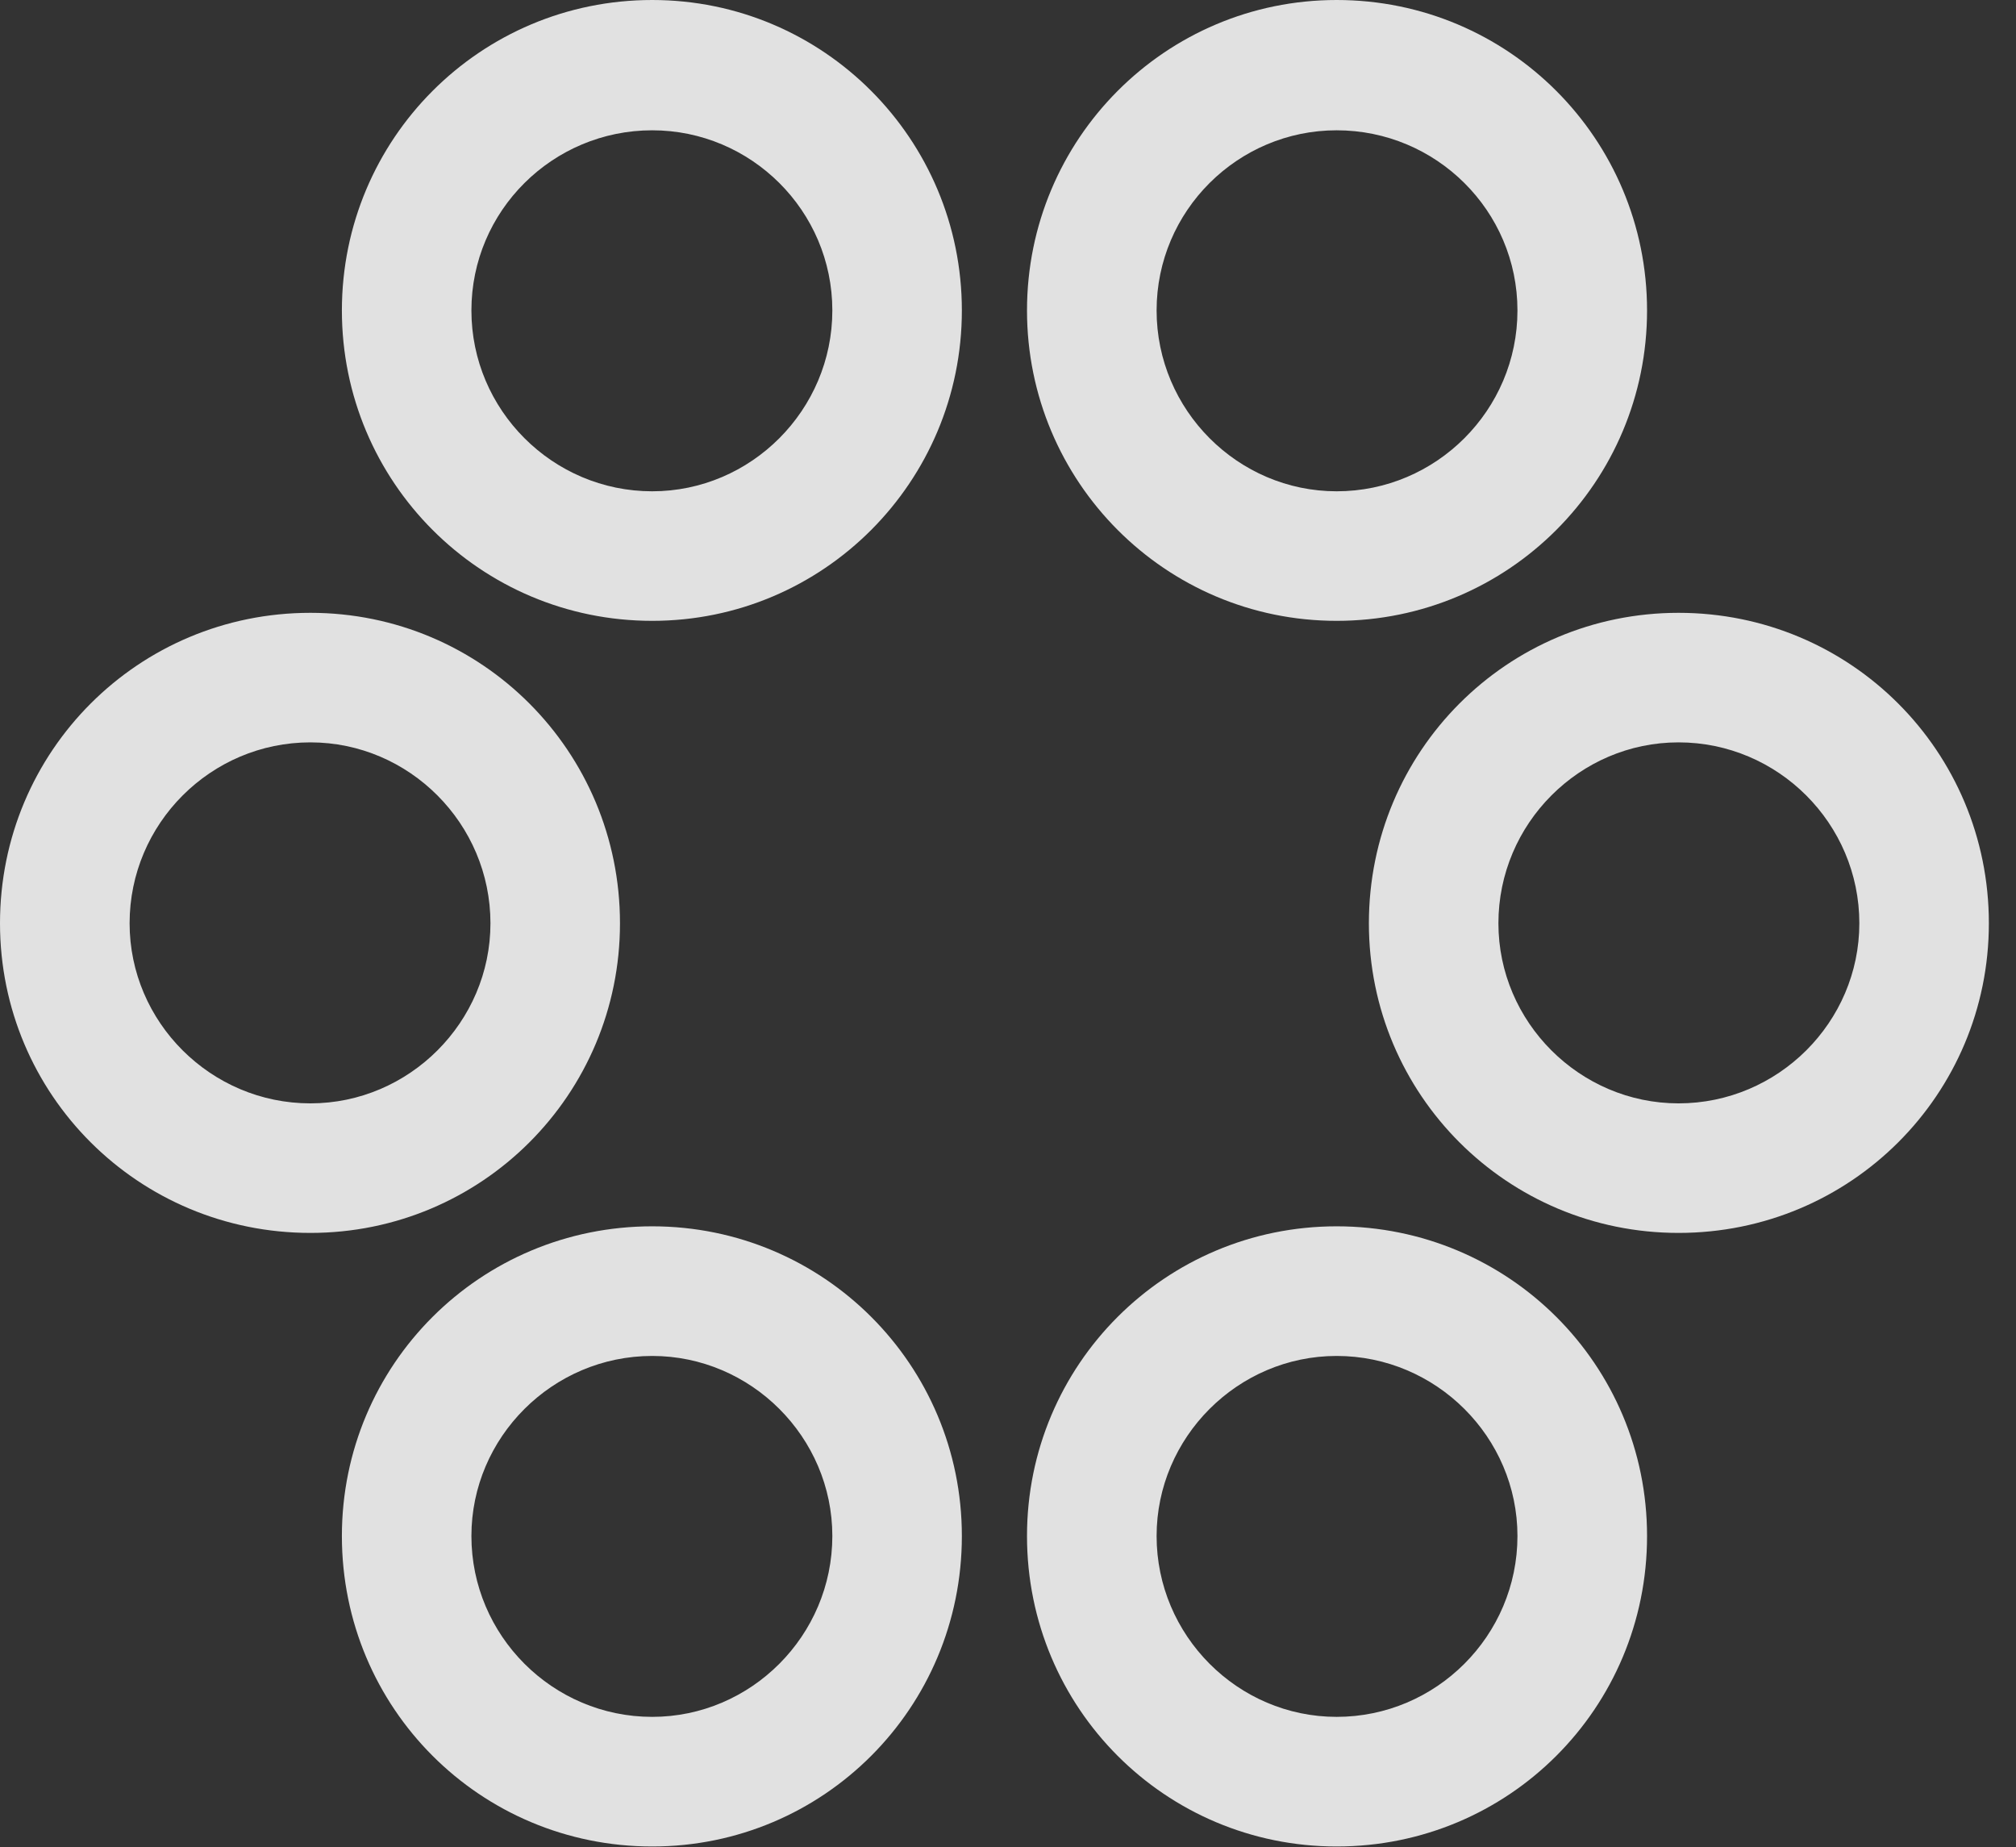 <?xml version="1.0" encoding="UTF-8"?>
<!--Generator: Apple Native CoreSVG 326-->
<!DOCTYPE svg
PUBLIC "-//W3C//DTD SVG 1.1//EN"
       "http://www.w3.org/Graphics/SVG/1.1/DTD/svg11.dtd">
<svg version="1.1" xmlns="http://www.w3.org/2000/svg" xmlns:xlink="http://www.w3.org/1999/xlink" viewBox="0 0 26.895 24.639">
 <rect x="0" y="0" width="26.895" height="24.639" fill="#333333" stroke="none"/>
 <g>
  <rect height="24.639" opacity="0" width="26.895" x="0" y="0"/>
  <path d="M8.701 8.281C10.986 8.281 12.832 6.426 12.832 4.141C12.832 1.855 10.986 0 8.701 0C6.406 0 4.561 1.855 4.561 4.141C4.561 6.426 6.406 8.281 8.701 8.281ZM8.701 6.553C7.373 6.553 6.289 5.469 6.289 4.141C6.289 2.812 7.373 1.738 8.701 1.738C10.02 1.738 11.104 2.812 11.104 4.141C11.104 5.469 10.02 6.553 8.701 6.553ZM17.832 8.281C20.127 8.281 21.973 6.426 21.973 4.141C21.973 1.855 20.127 0 17.832 0C15.547 0 13.701 1.855 13.701 4.141C13.701 6.426 15.547 8.281 17.832 8.281ZM17.832 6.553C16.514 6.553 15.43 5.469 15.43 4.141C15.43 2.812 16.514 1.738 17.832 1.738C19.16 1.738 20.244 2.812 20.244 4.141C20.244 5.469 19.16 6.553 17.832 6.553ZM4.141 16.445C6.426 16.445 8.271 14.6 8.271 12.315C8.271 10.02 6.426 8.174 4.141 8.174C1.846 8.174 0 10.02 0 12.315C0 14.6 1.846 16.445 4.141 16.445ZM4.141 14.717C2.812 14.717 1.729 13.633 1.729 12.315C1.729 10.986 2.812 9.902 4.141 9.902C5.459 9.902 6.543 10.986 6.543 12.315C6.543 13.633 5.459 14.717 4.141 14.717ZM22.393 16.445C24.688 16.445 26.533 14.6 26.533 12.315C26.533 10.02 24.688 8.174 22.393 8.174C20.107 8.174 18.262 10.02 18.262 12.315C18.262 14.6 20.107 16.445 22.393 16.445ZM22.393 14.717C21.074 14.717 19.99 13.633 19.99 12.315C19.99 10.986 21.074 9.902 22.393 9.902C23.721 9.902 24.805 10.986 24.805 12.315C24.805 13.633 23.721 14.717 22.393 14.717ZM8.701 24.629C10.986 24.629 12.832 22.783 12.832 20.488C12.832 18.203 10.986 16.357 8.701 16.357C6.406 16.357 4.561 18.203 4.561 20.488C4.561 22.783 6.406 24.629 8.701 24.629ZM8.701 22.9C7.373 22.9 6.289 21.816 6.289 20.488C6.289 19.17 7.373 18.086 8.701 18.086C10.02 18.086 11.104 19.17 11.104 20.488C11.104 21.816 10.02 22.9 8.701 22.9ZM17.832 24.629C20.127 24.629 21.973 22.783 21.973 20.488C21.973 18.203 20.127 16.357 17.832 16.357C15.547 16.357 13.701 18.203 13.701 20.488C13.701 22.783 15.547 24.629 17.832 24.629ZM17.832 22.9C16.514 22.9 15.43 21.816 15.43 20.488C15.43 19.17 16.514 18.086 17.832 18.086C19.16 18.086 20.244 19.17 20.244 20.488C20.244 21.816 19.16 22.9 17.832 22.9Z" fill="white" fill-opacity="0.85"/>
 </g>
</svg>
